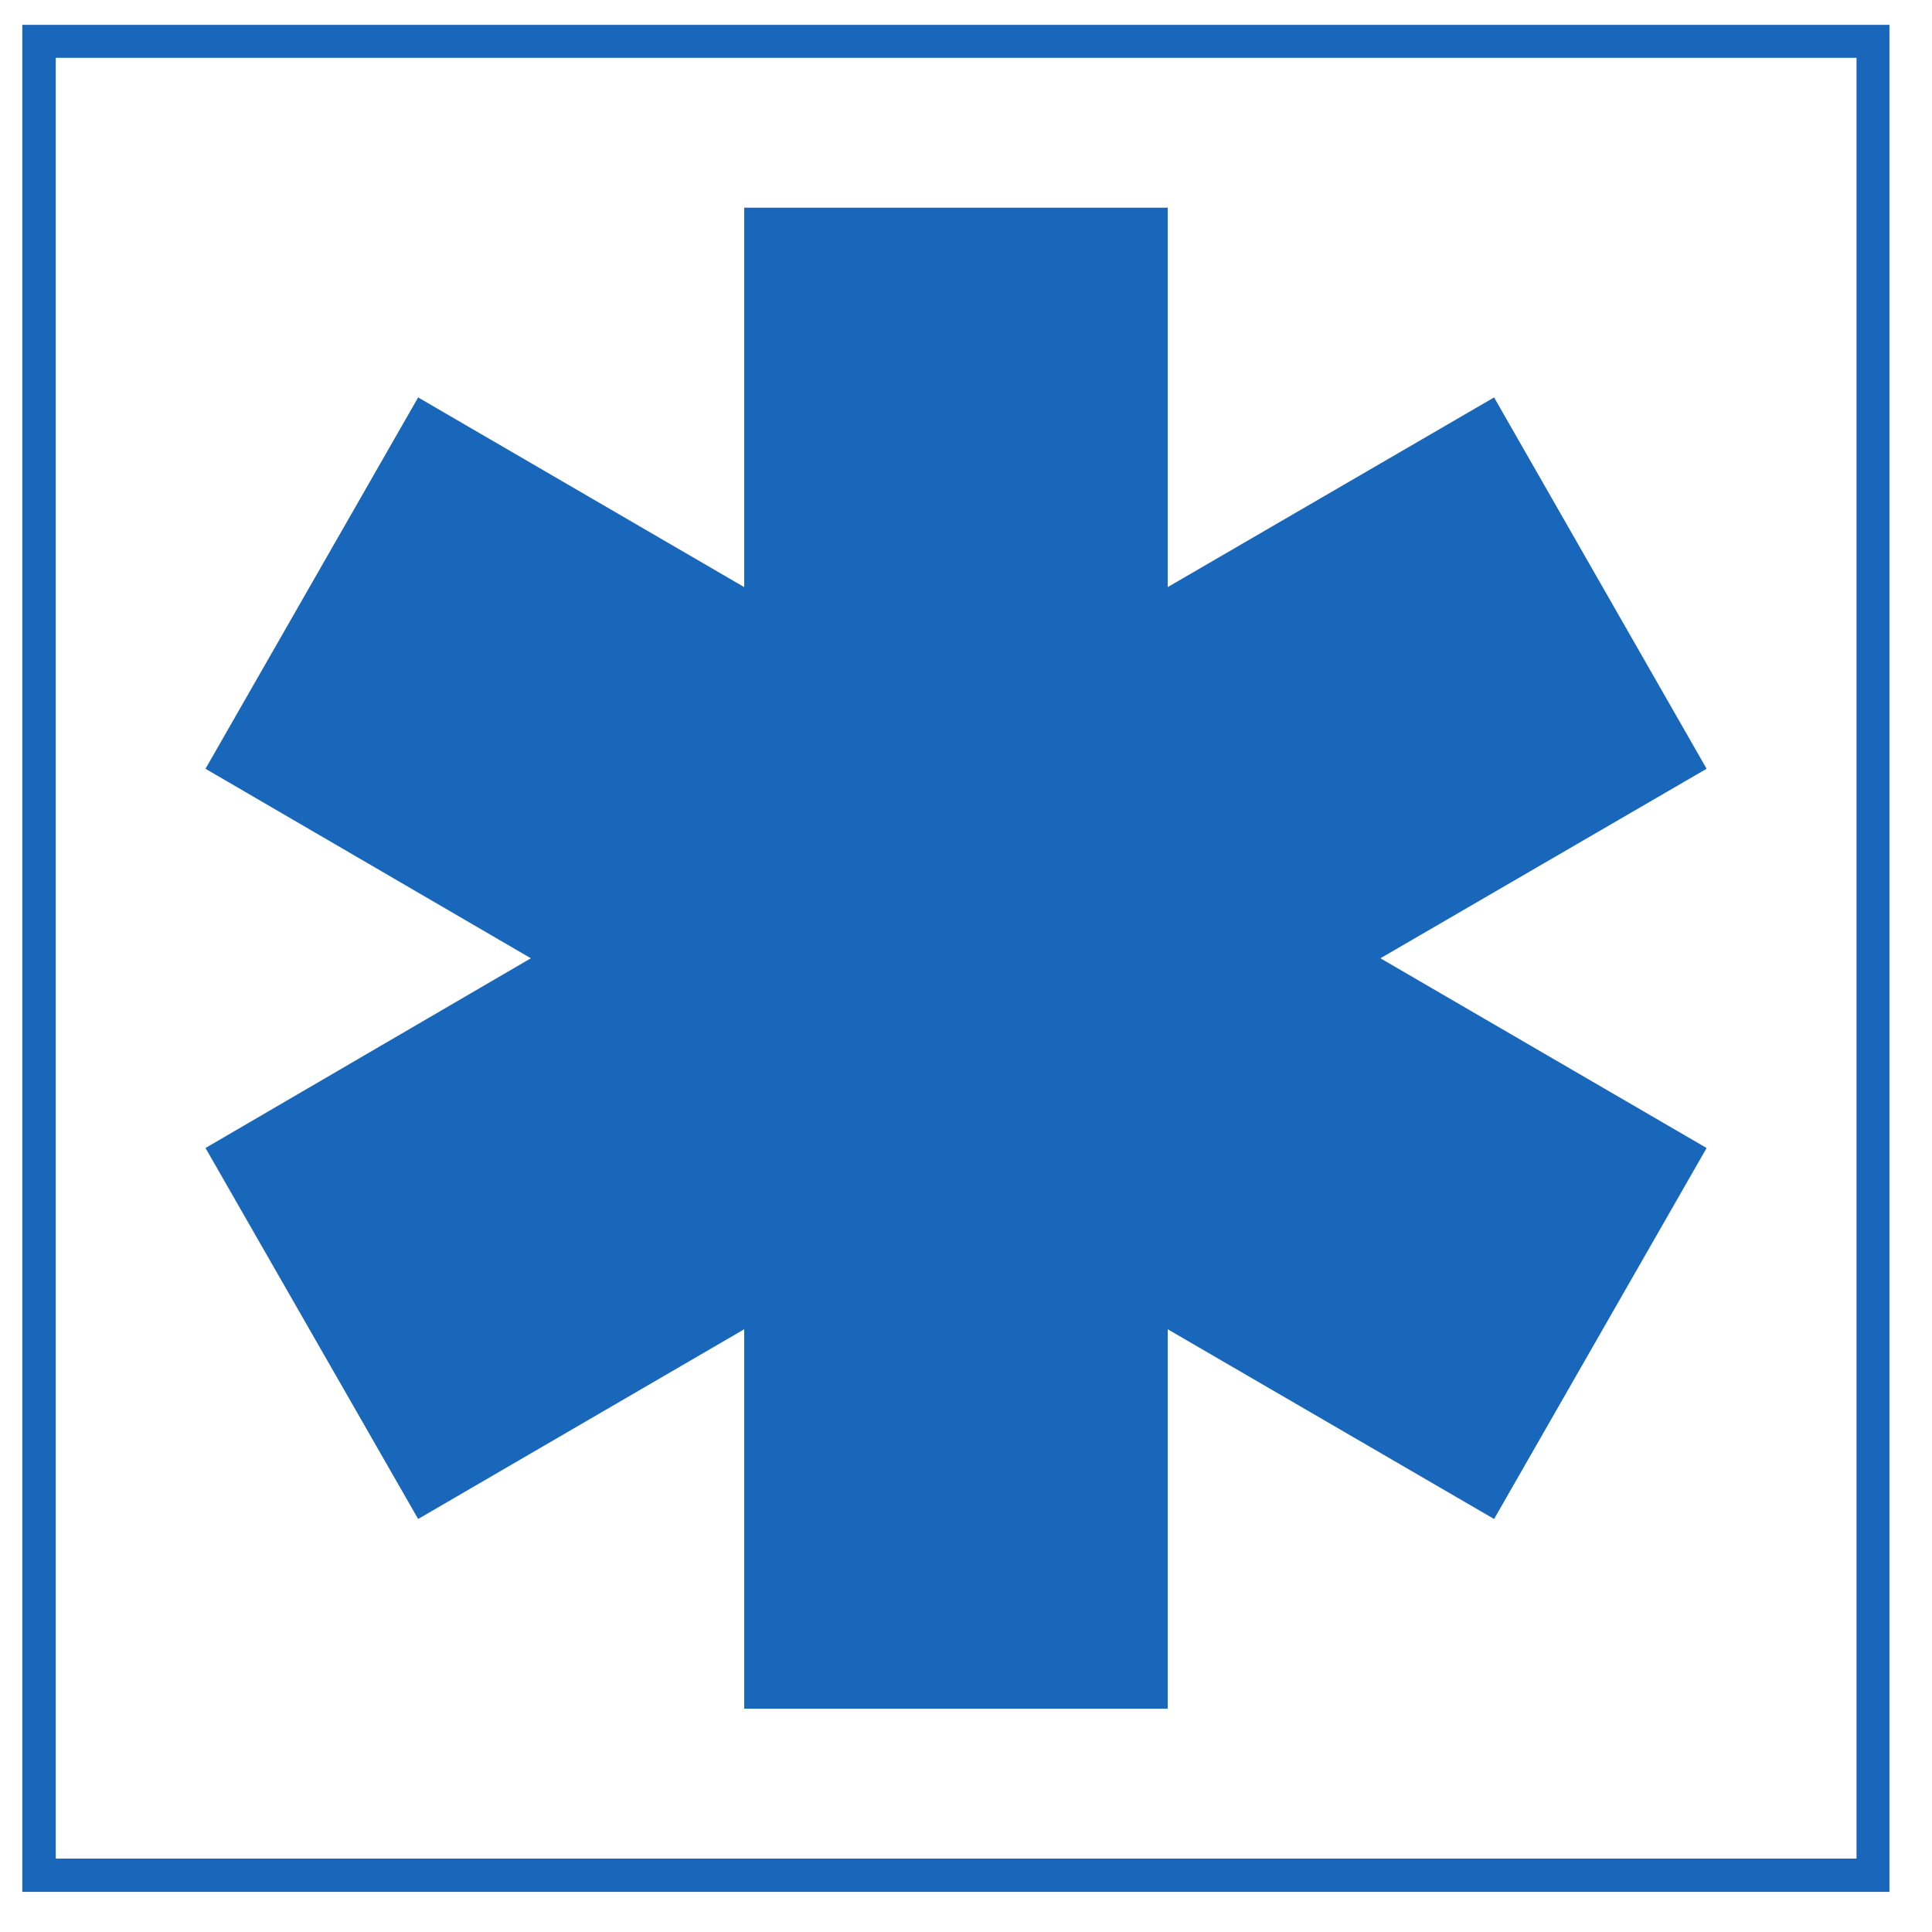 <?xml version="1.0" encoding="UTF-8"?>
<svg xmlns="http://www.w3.org/2000/svg" xmlns:xlink="http://www.w3.org/1999/xlink" width="44pt" height="44pt" viewBox="0 0 44 44" version="1.1">
<g id="surface1">
<path style=" stroke:none;fill-rule:nonzero;fill:rgb(10.112%,40.585%,73.28%);fill-opacity:1;" d="M 0.508 43.086 L 0.508 0.566 L 43.031 0.566 L 43.031 43.086 L 0.508 43.086 M 16.949 4.73 L 16.949 13.371 L 9.523 9.051 L 4.68 17.508 L 12.09 21.824 L 4.68 26.145 L 9.523 34.594 L 16.949 30.273 L 16.949 38.914 L 26.594 38.914 L 26.594 30.273 L 34.027 34.594 L 38.867 26.145 L 31.438 21.824 L 38.867 17.508 L 34.027 9.051 L 26.594 13.371 L 26.594 4.73 L 16.949 4.73 M 23.43 20.746 L 23.488 19.582 L 23.258 19.582 L 23.203 20.746 L 23.43 20.746 M 21.984 25.605 L 21.93 23.867 L 21.695 23.891 L 21.758 25.605 L 21.984 25.605 M 23.043 29.617 L 23.121 28.156 L 22.891 28.156 L 22.836 29.617 L 23.043 29.617 M 22.738 32.219 L 22.816 31.992 L 23.008 31.395 L 23.121 31.102 L 23.238 30.816 L 23.355 30.504 L 23.66 29.906 L 23.973 29.289 L 24.066 29.113 L 24.148 28.941 L 24.188 28.805 L 24.223 28.652 L 24.242 28.5 L 24.242 28.383 L 24.223 28.242 L 24.188 28.133 L 24.148 28.02 L 24.09 27.898 L 24.027 27.801 L 23.953 27.703 L 23.781 27.496 L 23.547 27.301 L 23.121 26.938 L 22.949 26.781 L 22.969 26.57 L 23.023 25.121 L 23.086 23.695 L 23.145 22.344 L 24.281 21.113 L 24.418 20.934 L 24.555 20.746 L 24.59 20.664 L 24.629 20.574 L 24.664 20.477 L 24.703 20.395 L 24.727 20.301 L 24.738 20.207 L 24.738 20.109 L 24.762 20.031 L 24.738 19.84 L 24.703 19.645 L 24.652 19.484 L 24.566 19.312 L 24.457 19.141 L 24.34 18.969 L 24.199 18.812 L 24.027 18.66 L 23.84 18.523 L 23.648 18.391 L 23.293 18.18 L 23.316 17.949 L 23.375 16.48 L 23.43 15.016 L 23.488 13.512 L 23.562 11.984 L 23.625 10.402 L 23.488 10.207 L 23.336 10.035 L 23.203 9.883 L 23.066 9.766 L 22.91 9.668 L 22.777 9.609 L 22.719 9.57 L 22.641 9.57 L 22.566 9.555 L 22.43 9.555 L 22.371 9.57 L 22.297 9.57 L 22.215 9.609 L 22.082 9.668 L 21.945 9.766 L 21.793 9.883 L 21.66 10.035 L 21.5 10.207 L 21.367 10.402 L 21.402 11.309 L 21.539 11.289 L 21.734 11.309 L 21.93 11.348 L 22.121 11.387 L 22.297 11.48 L 22.484 11.598 L 22.664 11.719 L 22.816 11.867 L 22.969 12.039 L 23.105 12.258 L 23.18 12.367 L 23.219 12.488 L 23.281 12.625 L 23.316 12.734 L 23.336 12.871 L 23.336 13.102 L 23.293 13.238 L 23.219 13.371 L 23.121 13.488 L 23.023 13.566 L 22.871 13.621 L 22.738 13.645 L 22.602 13.645 L 22.469 13.621 L 22.332 13.566 L 22.215 13.531 L 22.102 13.488 L 21.984 13.449 L 21.867 13.434 L 21.77 13.41 L 21.5 13.41 L 21.637 17.152 L 21.598 17.117 L 21.5 17.055 L 21.402 16.98 L 21.312 16.883 L 21.117 16.688 L 21.035 16.578 L 20.945 16.461 L 20.863 16.328 L 20.691 16.059 L 20.559 15.789 L 20.422 15.496 L 20.309 15.188 L 20.246 15.031 L 20.211 14.895 L 20.172 14.742 L 20.172 14.609 L 20.152 14.473 L 20.152 14.34 L 20.172 14.223 L 20.172 14.105 L 20.211 13.988 L 20.246 13.879 L 20.285 13.781 L 20.344 13.684 L 20.406 13.586 L 20.461 13.488 L 20.539 13.41 L 20.613 13.352 L 20.691 13.277 L 20.789 13.219 L 20.887 13.18 L 21 13.125 L 21.098 13.082 L 21.195 13.066 L 21.312 13.043 L 21.445 13.027 L 21.672 13.027 L 21.809 13.043 L 21.945 13.043 L 22.062 13.066 L 22.199 13.102 L 22.332 13.164 L 22.469 13.219 L 22.566 13.238 L 22.641 13.262 L 22.719 13.277 L 22.777 13.262 L 22.836 13.238 L 22.871 13.199 L 22.91 13.164 L 22.934 13.102 L 22.949 13.043 L 22.949 12.832 L 22.91 12.734 L 22.871 12.641 L 22.852 12.562 L 22.777 12.445 L 22.664 12.293 L 22.543 12.137 L 22.406 12 L 22.273 11.906 L 22.121 11.812 L 21.984 11.754 L 21.832 11.719 L 21.672 11.695 L 21.523 11.676 L 21.367 11.695 L 21.215 11.719 L 21.059 11.754 L 20.887 11.812 L 20.754 11.867 L 20.578 11.949 L 20.422 12.039 L 20.172 12.195 L 19.918 12.391 L 19.707 12.562 L 19.516 12.758 L 19.363 12.949 L 19.207 13.164 L 19.094 13.352 L 18.996 13.566 L 18.898 13.801 L 18.859 13.988 L 18.801 14.223 L 18.801 14.43 L 18.781 14.648 L 18.801 14.883 L 18.824 15.09 L 18.875 15.301 L 18.938 15.531 L 18.996 15.746 L 19.07 15.961 L 19.191 16.148 L 19.281 16.363 L 19.402 16.578 L 19.535 16.75 L 19.672 16.945 L 19.805 17.117 L 19.977 17.289 L 20.137 17.461 L 20.285 17.641 L 20.461 17.777 L 20.633 17.91 L 20.809 18.047 L 21 18.18 L 21.312 18.367 L 21.617 18.562 L 21.719 18.621 L 21.852 22.191 L 21.672 22.363 L 21.426 22.637 L 21.293 22.746 L 21.172 22.883 L 21.059 23.02 L 20.961 23.156 L 20.863 23.285 L 20.789 23.422 L 20.73 23.555 L 20.656 23.695 L 20.613 23.828 L 20.559 23.965 L 20.52 24.098 L 20.496 24.234 L 20.48 24.391 L 20.48 24.797 L 20.52 24.93 L 20.539 25.066 L 20.578 25.199 L 20.613 25.336 L 20.676 25.469 L 20.73 25.629 L 20.809 25.762 L 20.887 25.898 L 20.98 26.047 L 21.059 26.18 L 21.172 26.34 L 21.293 26.473 L 21.539 26.742 L 21.809 27.031 L 22.039 27.246 L 22.332 34.094 L 22.676 34.094 L 22.738 32.531 L 22.738 32.219 M 1.27 1.316 L 1.27 42.328 L 42.281 42.328 L 42.281 1.316 L 1.27 1.316 "/>
</g>
</svg>
